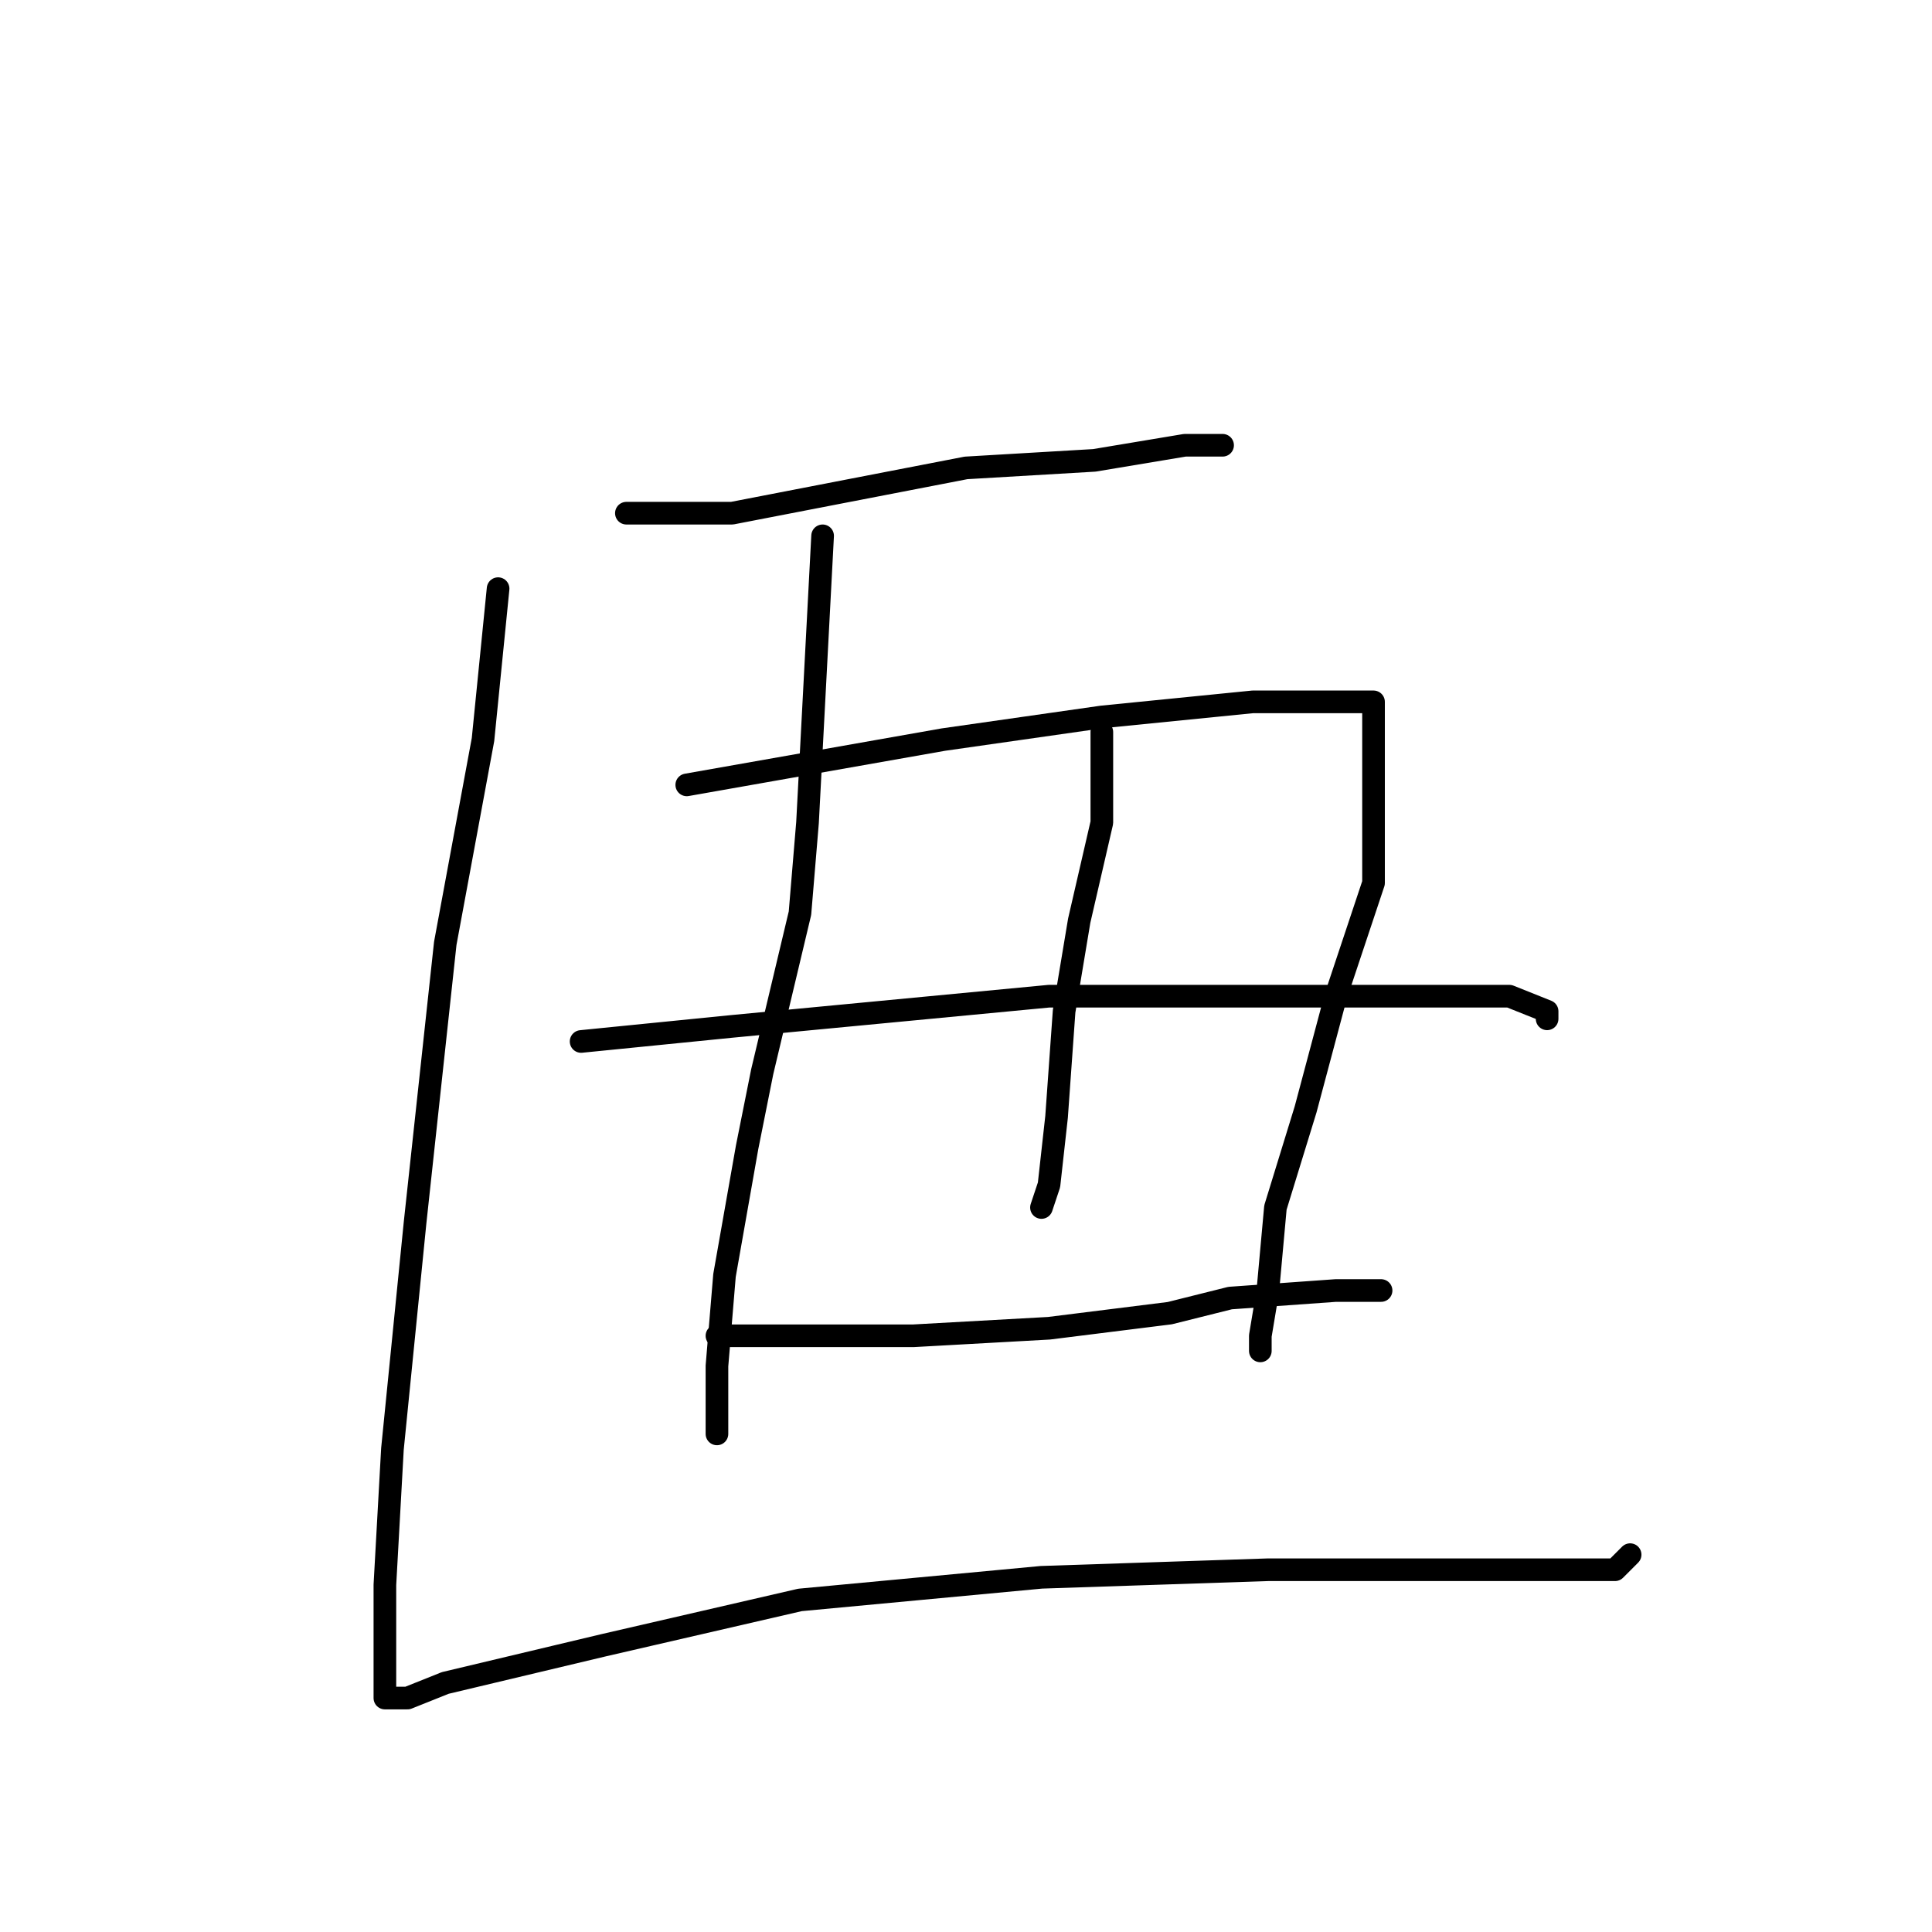 <?xml version="1.0" standalone="no"?>
    <svg width="256" height="256" xmlns="http://www.w3.org/2000/svg" version="1.1">
    <polyline stroke="black" stroke-width="3" stroke-linecap="round" fill="transparent" stroke-linejoin="round" points="83 68 90 68 97 68 128 62 145 61 157 59 162 59 162 59 " />
        <polyline stroke="black" stroke-width="3" stroke-linecap="round" fill="transparent" stroke-linejoin="round" points="66 78 65 88 64 98 59 125 55 162 52 192 51 210 51 221 51 225 54 225 59 223 80 218 106 212 138 209 168 208 190 208 206 208 214 208 216 206 216 206 " />
        <polyline stroke="black" stroke-width="3" stroke-linecap="round" fill="transparent" stroke-linejoin="round" points="109 71 108 90 107 109 106 121 101 142 99 152 96 169 95 181 95 188 95 190 95 190 " />
        <polyline stroke="black" stroke-width="3" stroke-linecap="round" fill="transparent" stroke-linejoin="round" points="91 104 108 101 125 98 146 95 166 93 177 93 182 93 182 101 182 117 177 132 173 147 169 160 168 171 167 177 167 179 167 179 " />
        <polyline stroke="black" stroke-width="3" stroke-linecap="round" fill="transparent" stroke-linejoin="round" points="146 97 146 103 146 109 143 122 141 134 140 148 139 157 138 160 138 160 " />
        <polyline stroke="black" stroke-width="3" stroke-linecap="round" fill="transparent" stroke-linejoin="round" points="77 138 87 137 97 136 139 132 167 132 177 132 187 132 200 132 205 134 205 135 205 135 " />
        <polyline stroke="black" stroke-width="3" stroke-linecap="round" fill="transparent" stroke-linejoin="round" points="95 177 108 177 121 177 139 176 155 174 163 172 177 171 183 171 183 171 " />
        </svg>